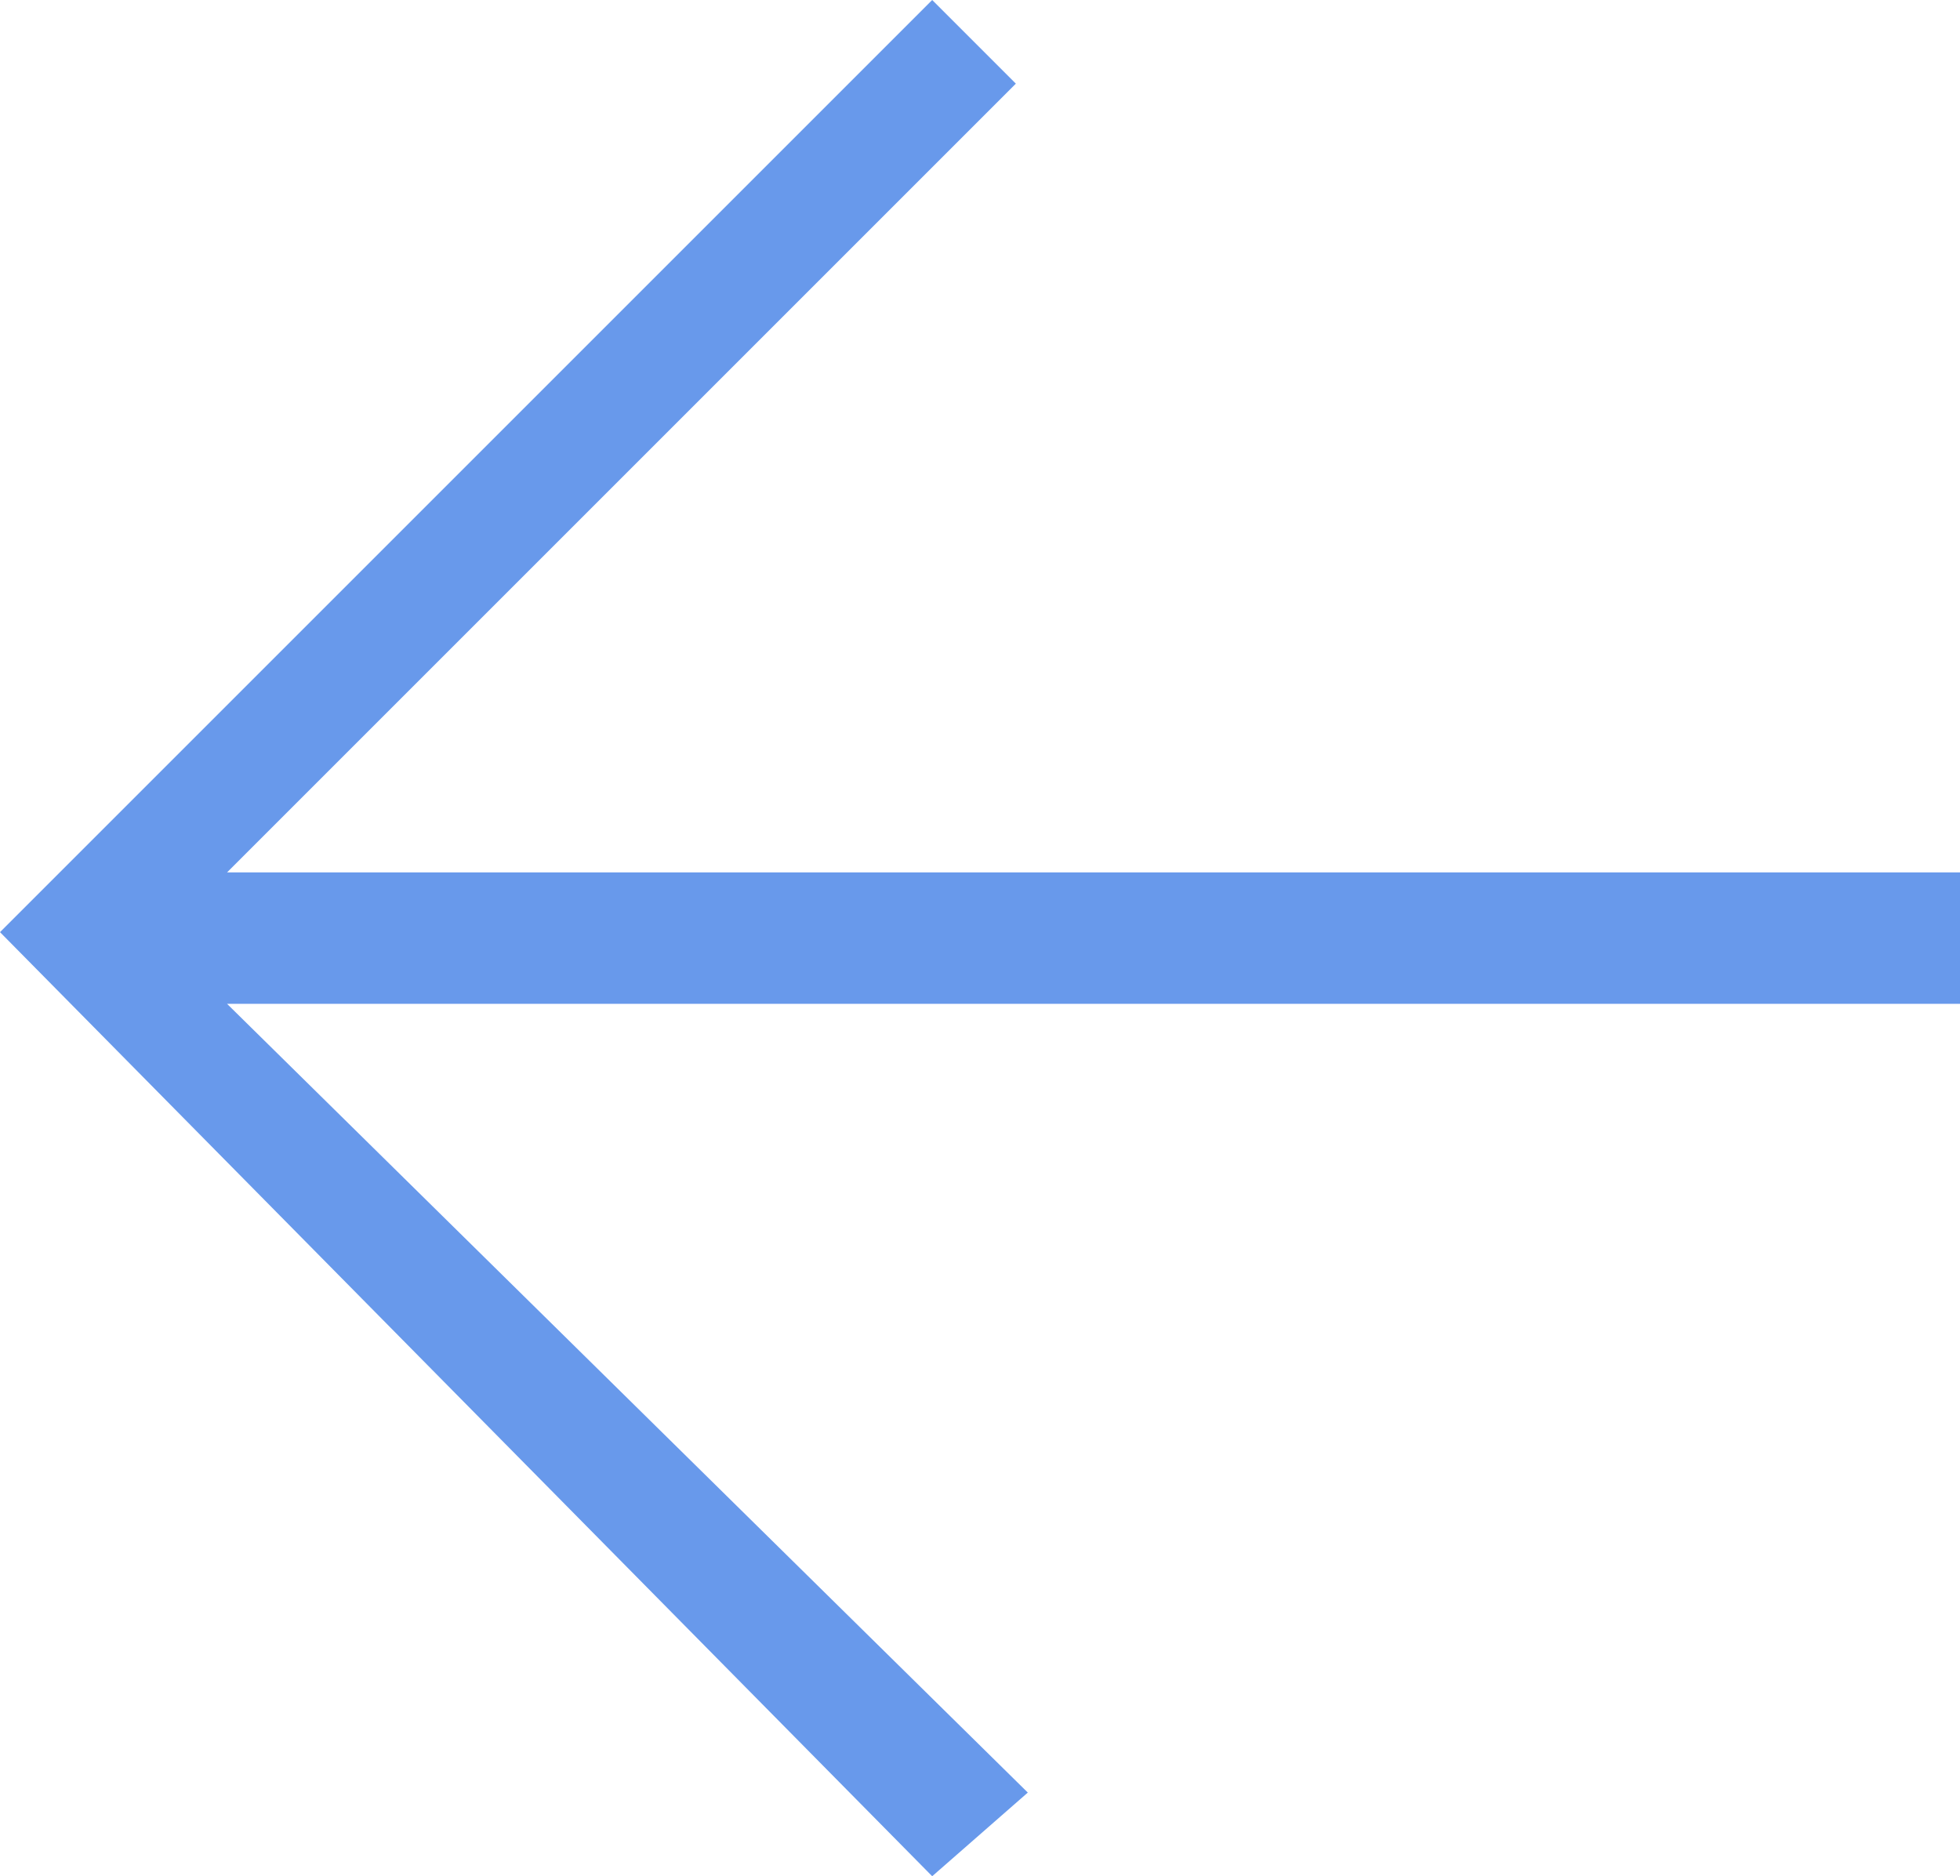 <?xml version="1.0" encoding="utf-8"?>
<!-- Generator: Adobe Illustrator 24.0.2, SVG Export Plug-In . SVG Version: 6.00 Build 0)  -->
<svg version="1.1" id="Layer_1" xmlns="http://www.w3.org/2000/svg" xmlns:xlink="http://www.w3.org/1999/xlink" x="0px" y="0px"
	 viewBox="0 0 16.4 15.7" style="enable-background:new 0 0 16.4 15.7;" xml:space="preserve">
<style type="text/css">
	.st0{fill:#6899EB;}
</style>
<title>btn_Previous</title>
<g id="Layer_2_1_">
	<g id="Layer_1-2">
		<g id="btn_Previous">
			<path id="패스_1311" class="st0" d="M16.4,7.3H1.9l6.6-6.6L7.8,0L0,7.8l7.8,7.9L8.6,15L1.9,8.4h14.5V7.3z"/>
		</g>
	</g>
</g>
</svg>
